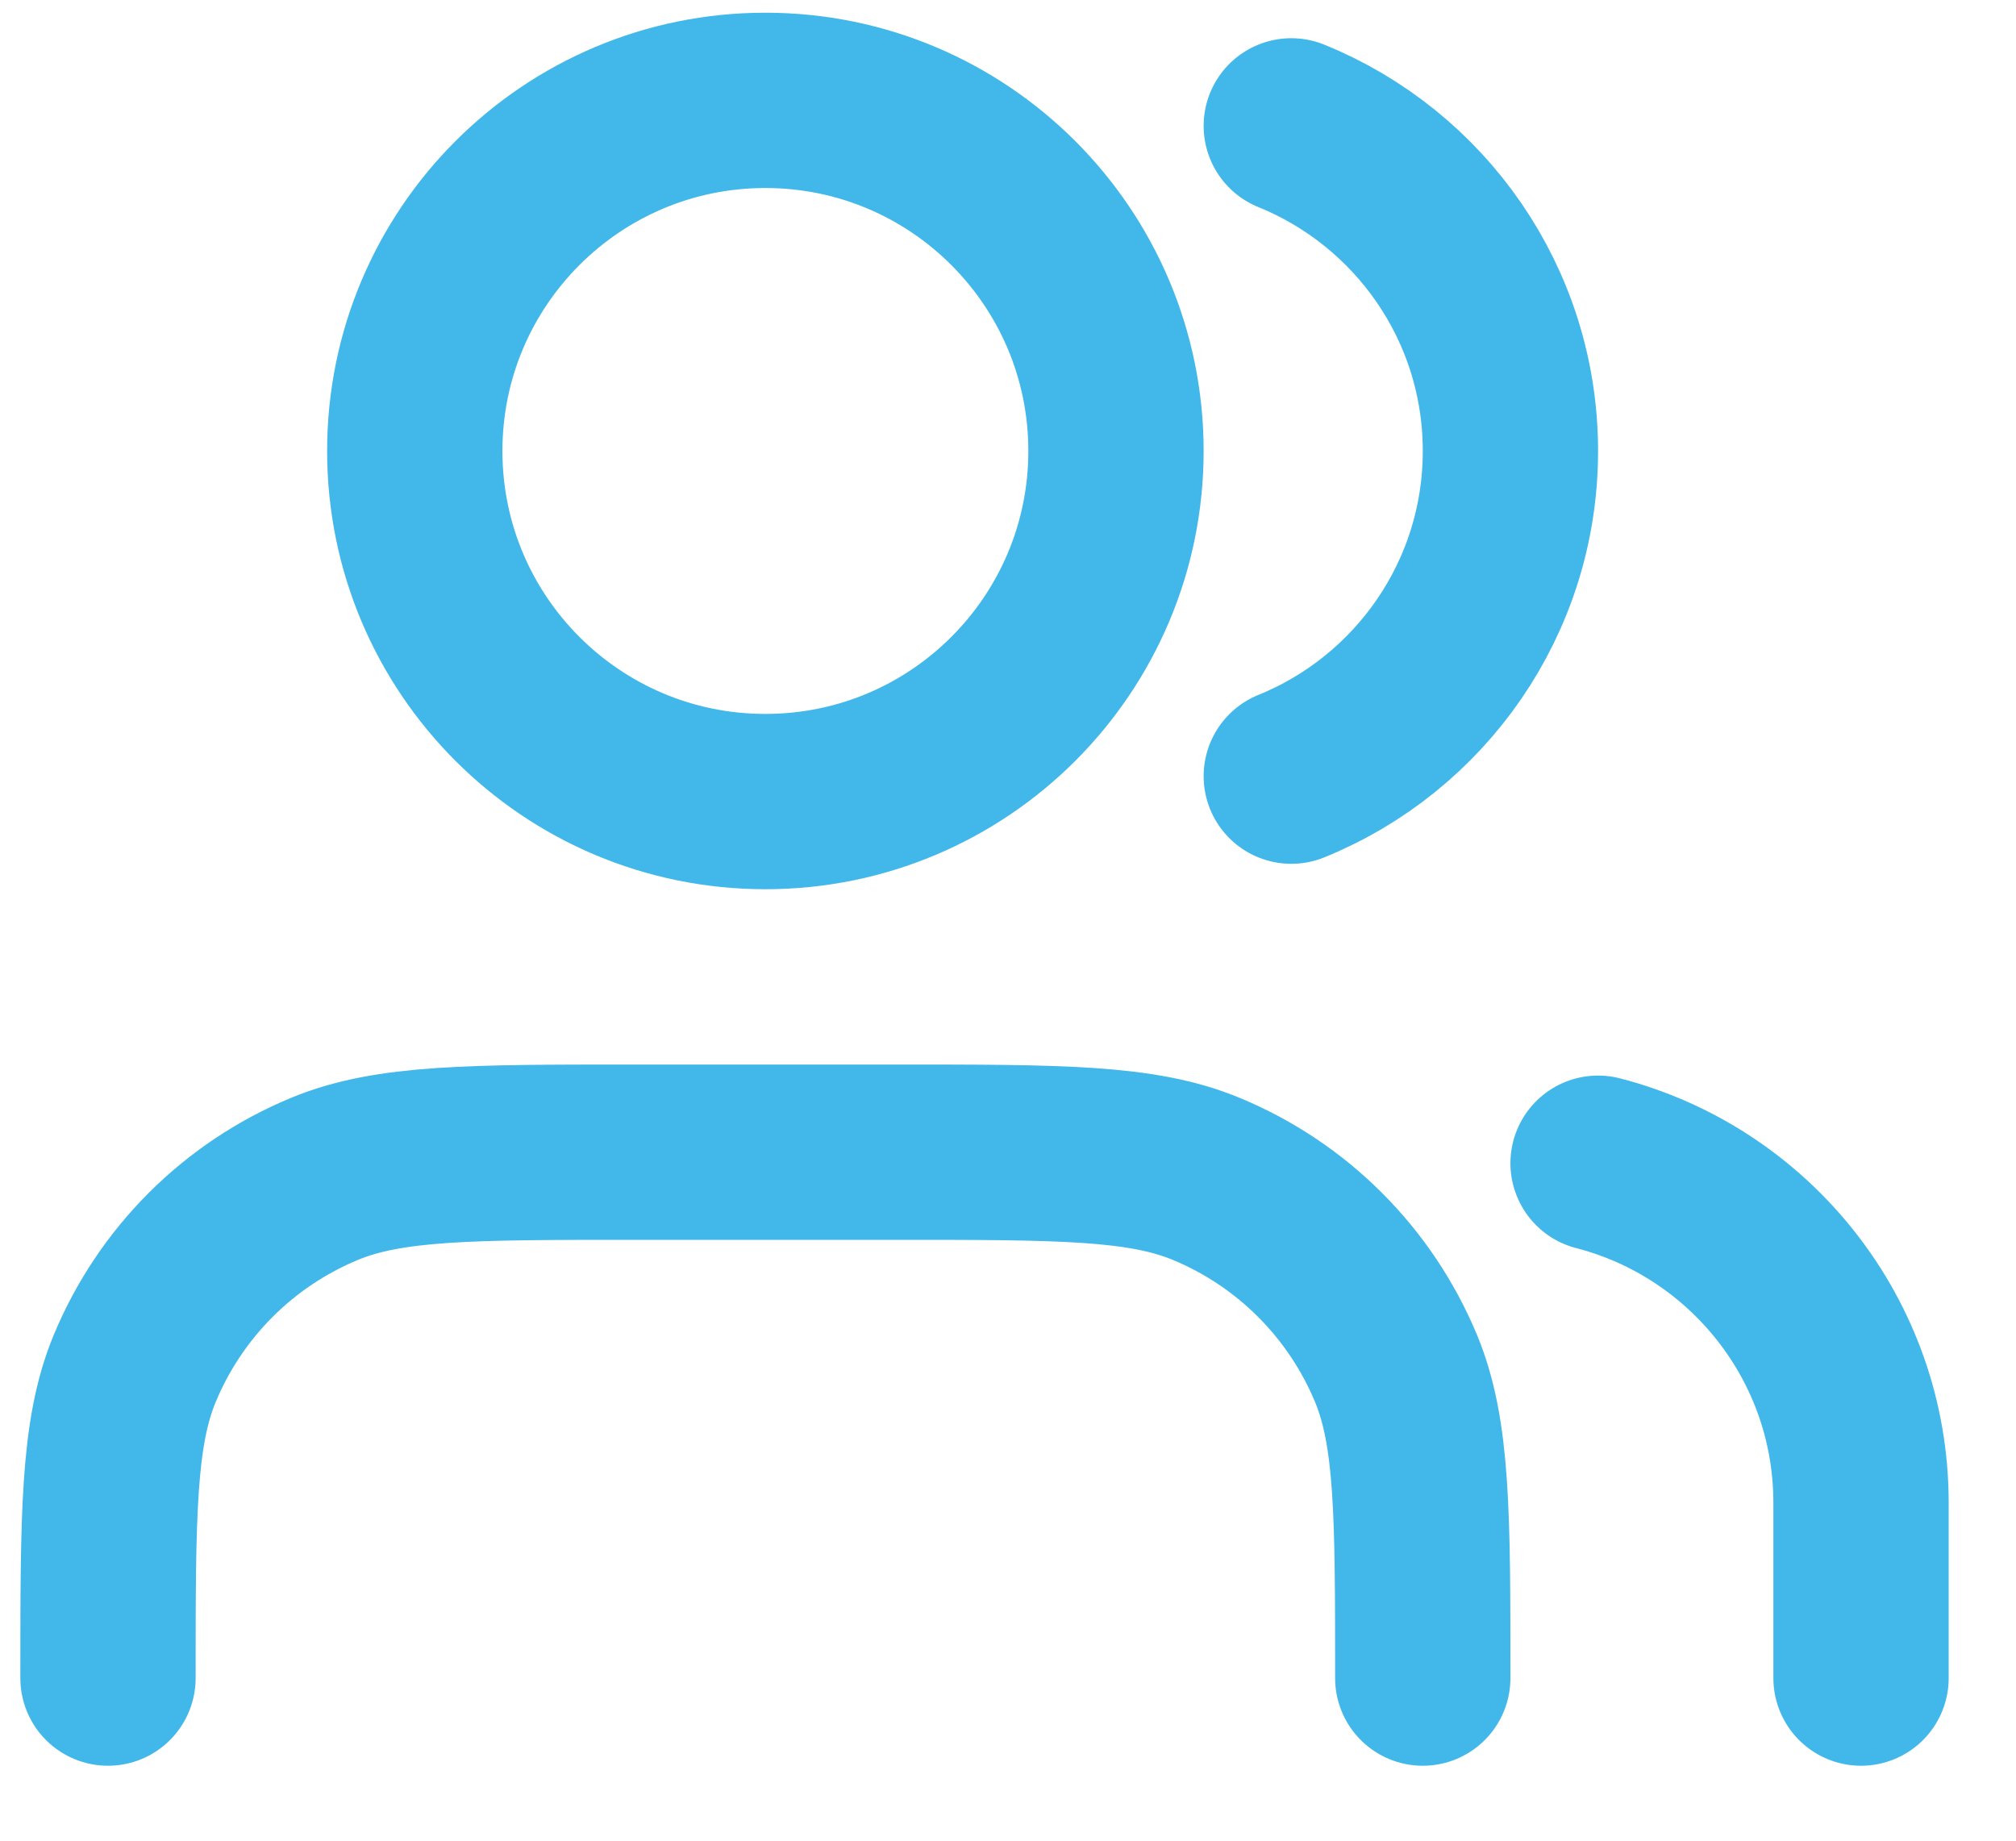 <svg width="23" height="21" viewBox="0 0 23 21" fill="none" xmlns="http://www.w3.org/2000/svg">
<path d="M21.232 19.145V17.145C21.232 15.282 19.957 13.716 18.232 13.271M14.732 1.436C16.198 2.03 17.232 3.467 17.232 5.145C17.232 6.824 16.198 8.261 14.732 8.855M16.232 19.145C16.232 17.282 16.232 16.35 15.928 15.615C15.521 14.635 14.743 13.856 13.763 13.45C13.028 13.145 12.096 13.145 10.232 13.145H7.232C5.368 13.145 4.436 13.145 3.701 13.45C2.721 13.856 1.942 14.635 1.536 15.615C1.232 16.35 1.232 17.282 1.232 19.145M12.732 5.145C12.732 7.355 10.941 9.145 8.732 9.145C6.523 9.145 4.732 7.355 4.732 5.145C4.732 2.936 6.523 1.145 8.732 1.145C10.941 1.145 12.732 2.936 12.732 5.145Z" stroke="#42B8EA" stroke-width="2" stroke-linecap="round" stroke-linejoin="round"/>
</svg>
